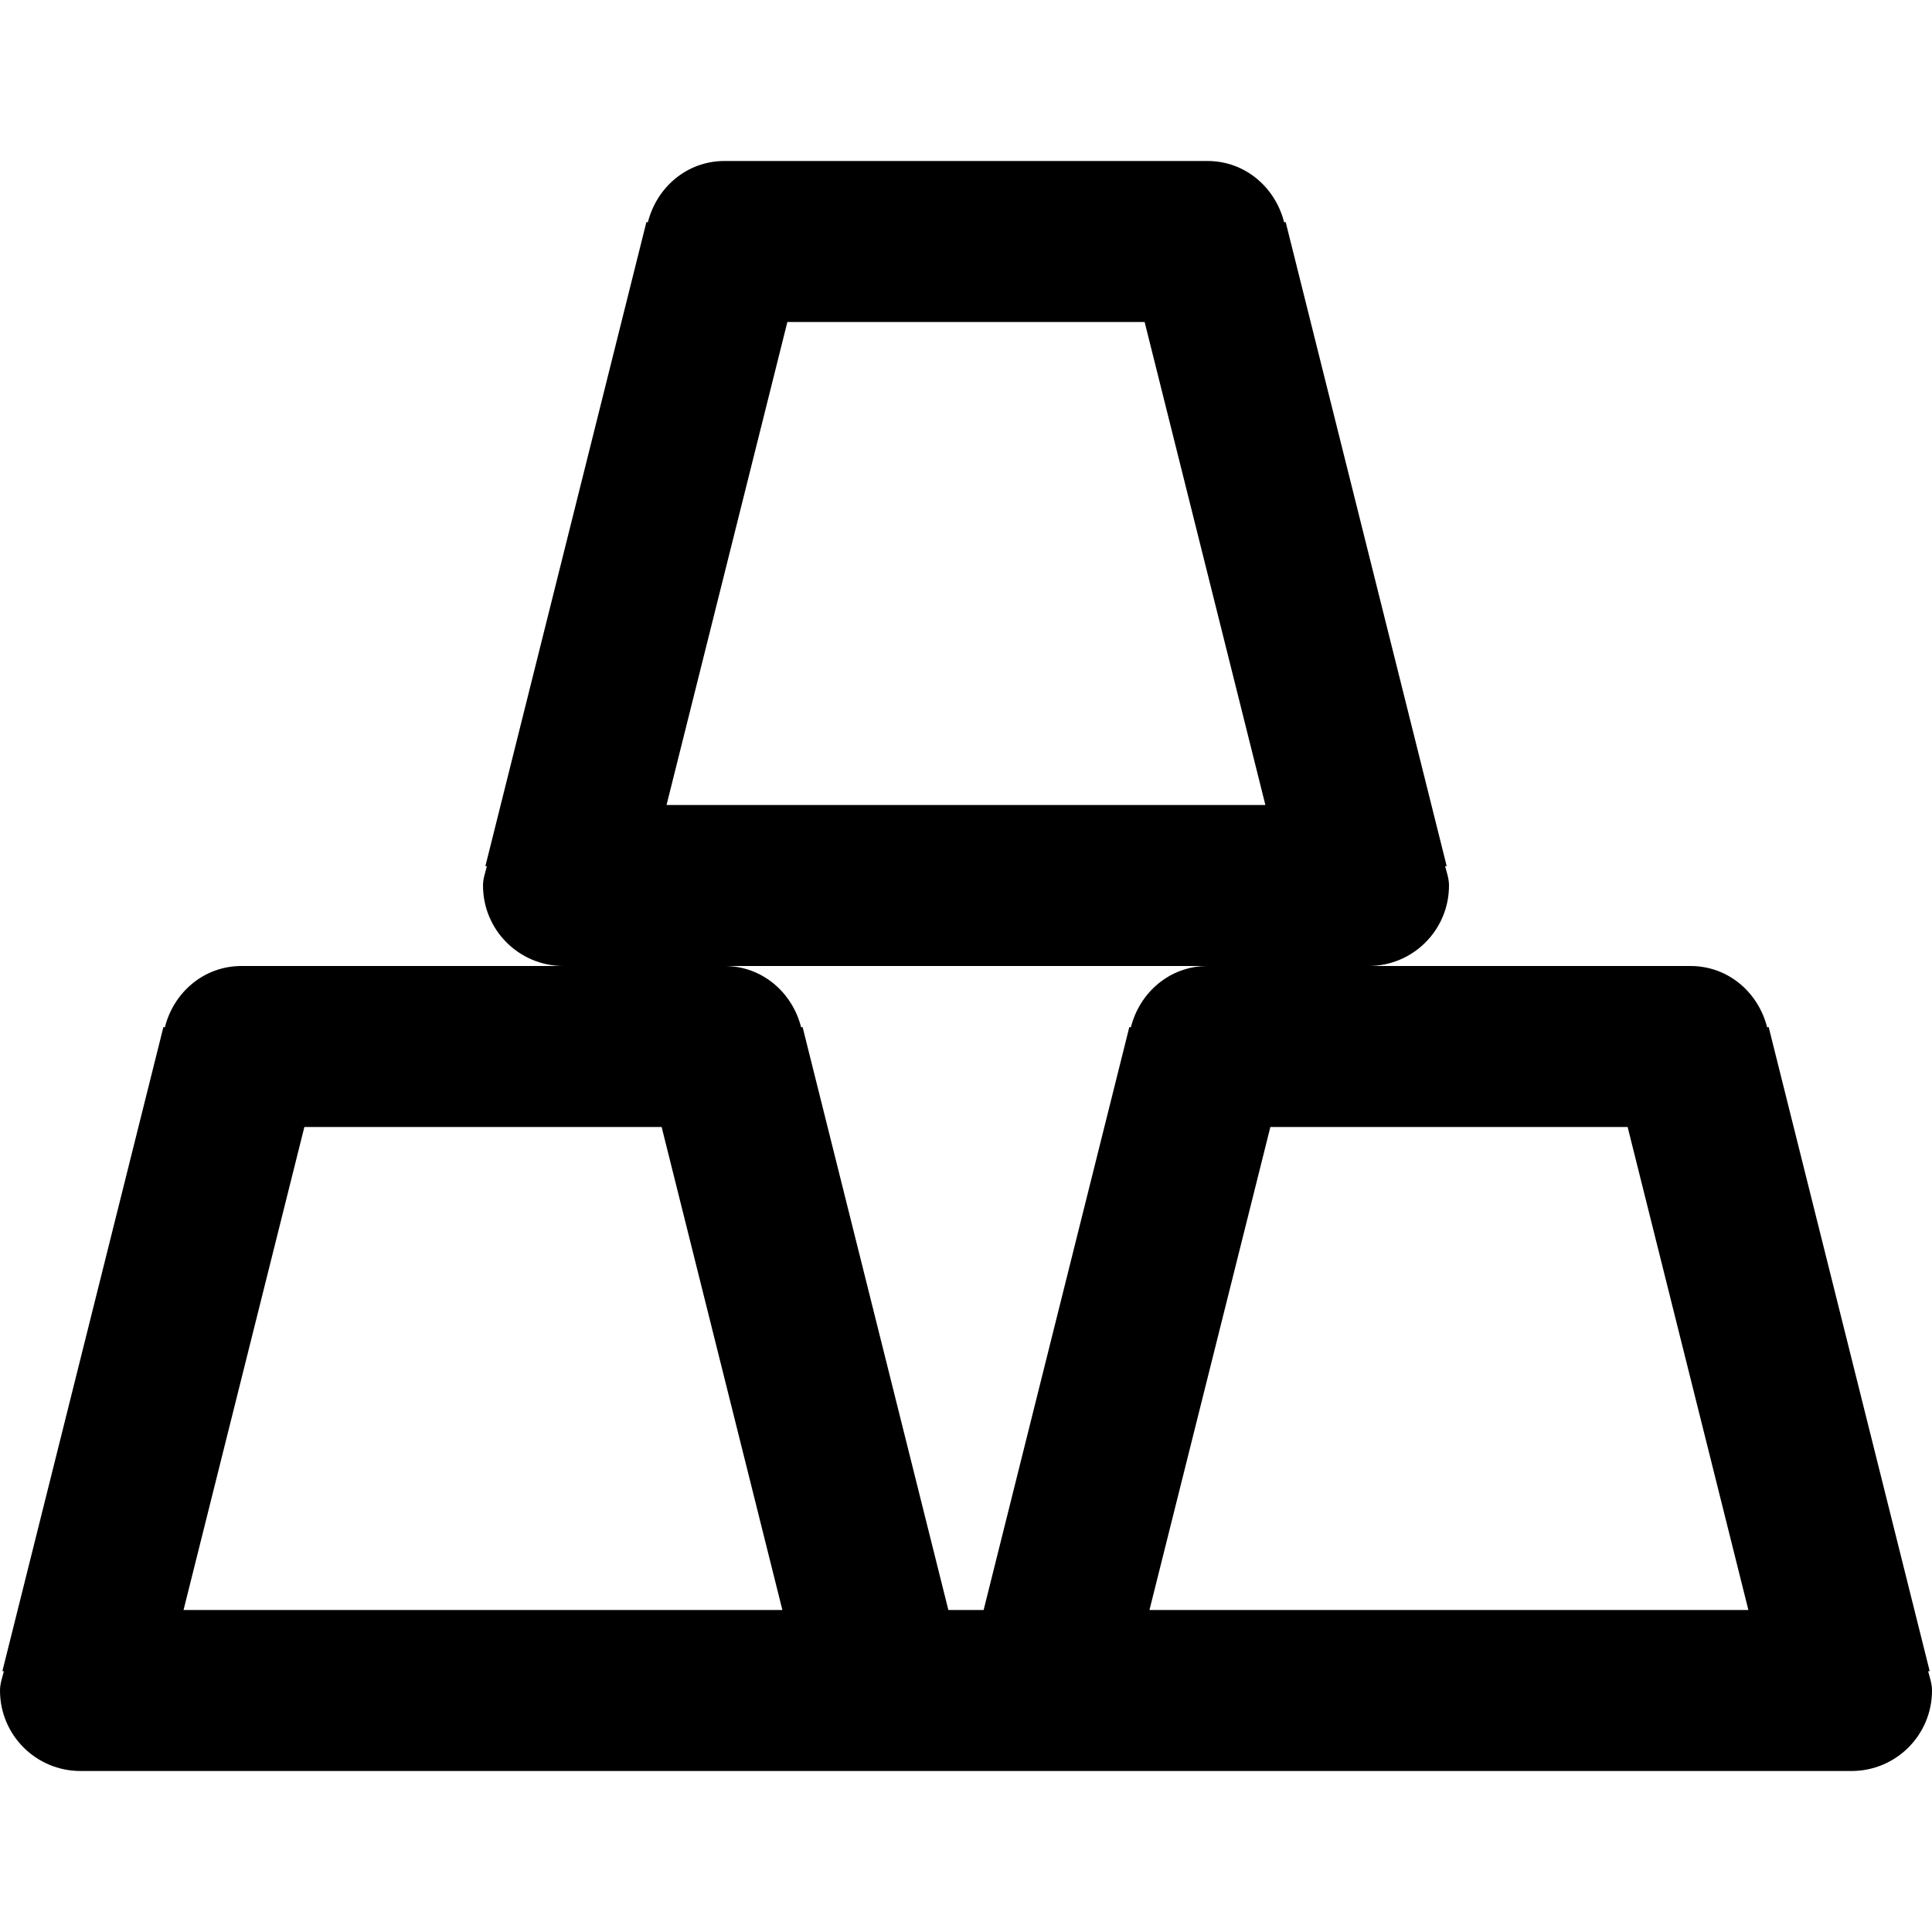<svg viewBox="0 0 24 24" fill="currentColor"><path d="M23.952 20.762l.019-.004-2-8-.019.004C21.843 12.328 21.468 12 21 12h-4c.553 0 1-.447 1-1 0-.084-.027-.16-.048-.238l.019-.004-2-8-.019.004C15.843 2.328 15.468 2 15 2H9c-.468 0-.843.328-.952.762l-.018-.004-2 8 .018.004C6.028 10.84 6 10.916 6 11c0 .553.447 1 1 1H3c-.468 0-.843.328-.952.762l-.018-.004-2 8 .018.004C.028 20.84 0 20.916 0 21c0 .553.447 1 1 1h22c.553 0 1-.447 1-1 0-.084-.027-.16-.048-.238zM9.781 4h4.438l1.5 6H8.28l1.501-6zM2.28 20l1.501-6h4.438l1.5 6H2.28zm11.749-7.242L12.219 20h-.438L9.97 12.758l-.018.004C9.843 12.328 9.468 12 9 12h6c-.468 0-.843.328-.952.762l-.019-.004zm.25 7.242l1.502-6h4.438l1.5 6h-7.44z"/></svg>